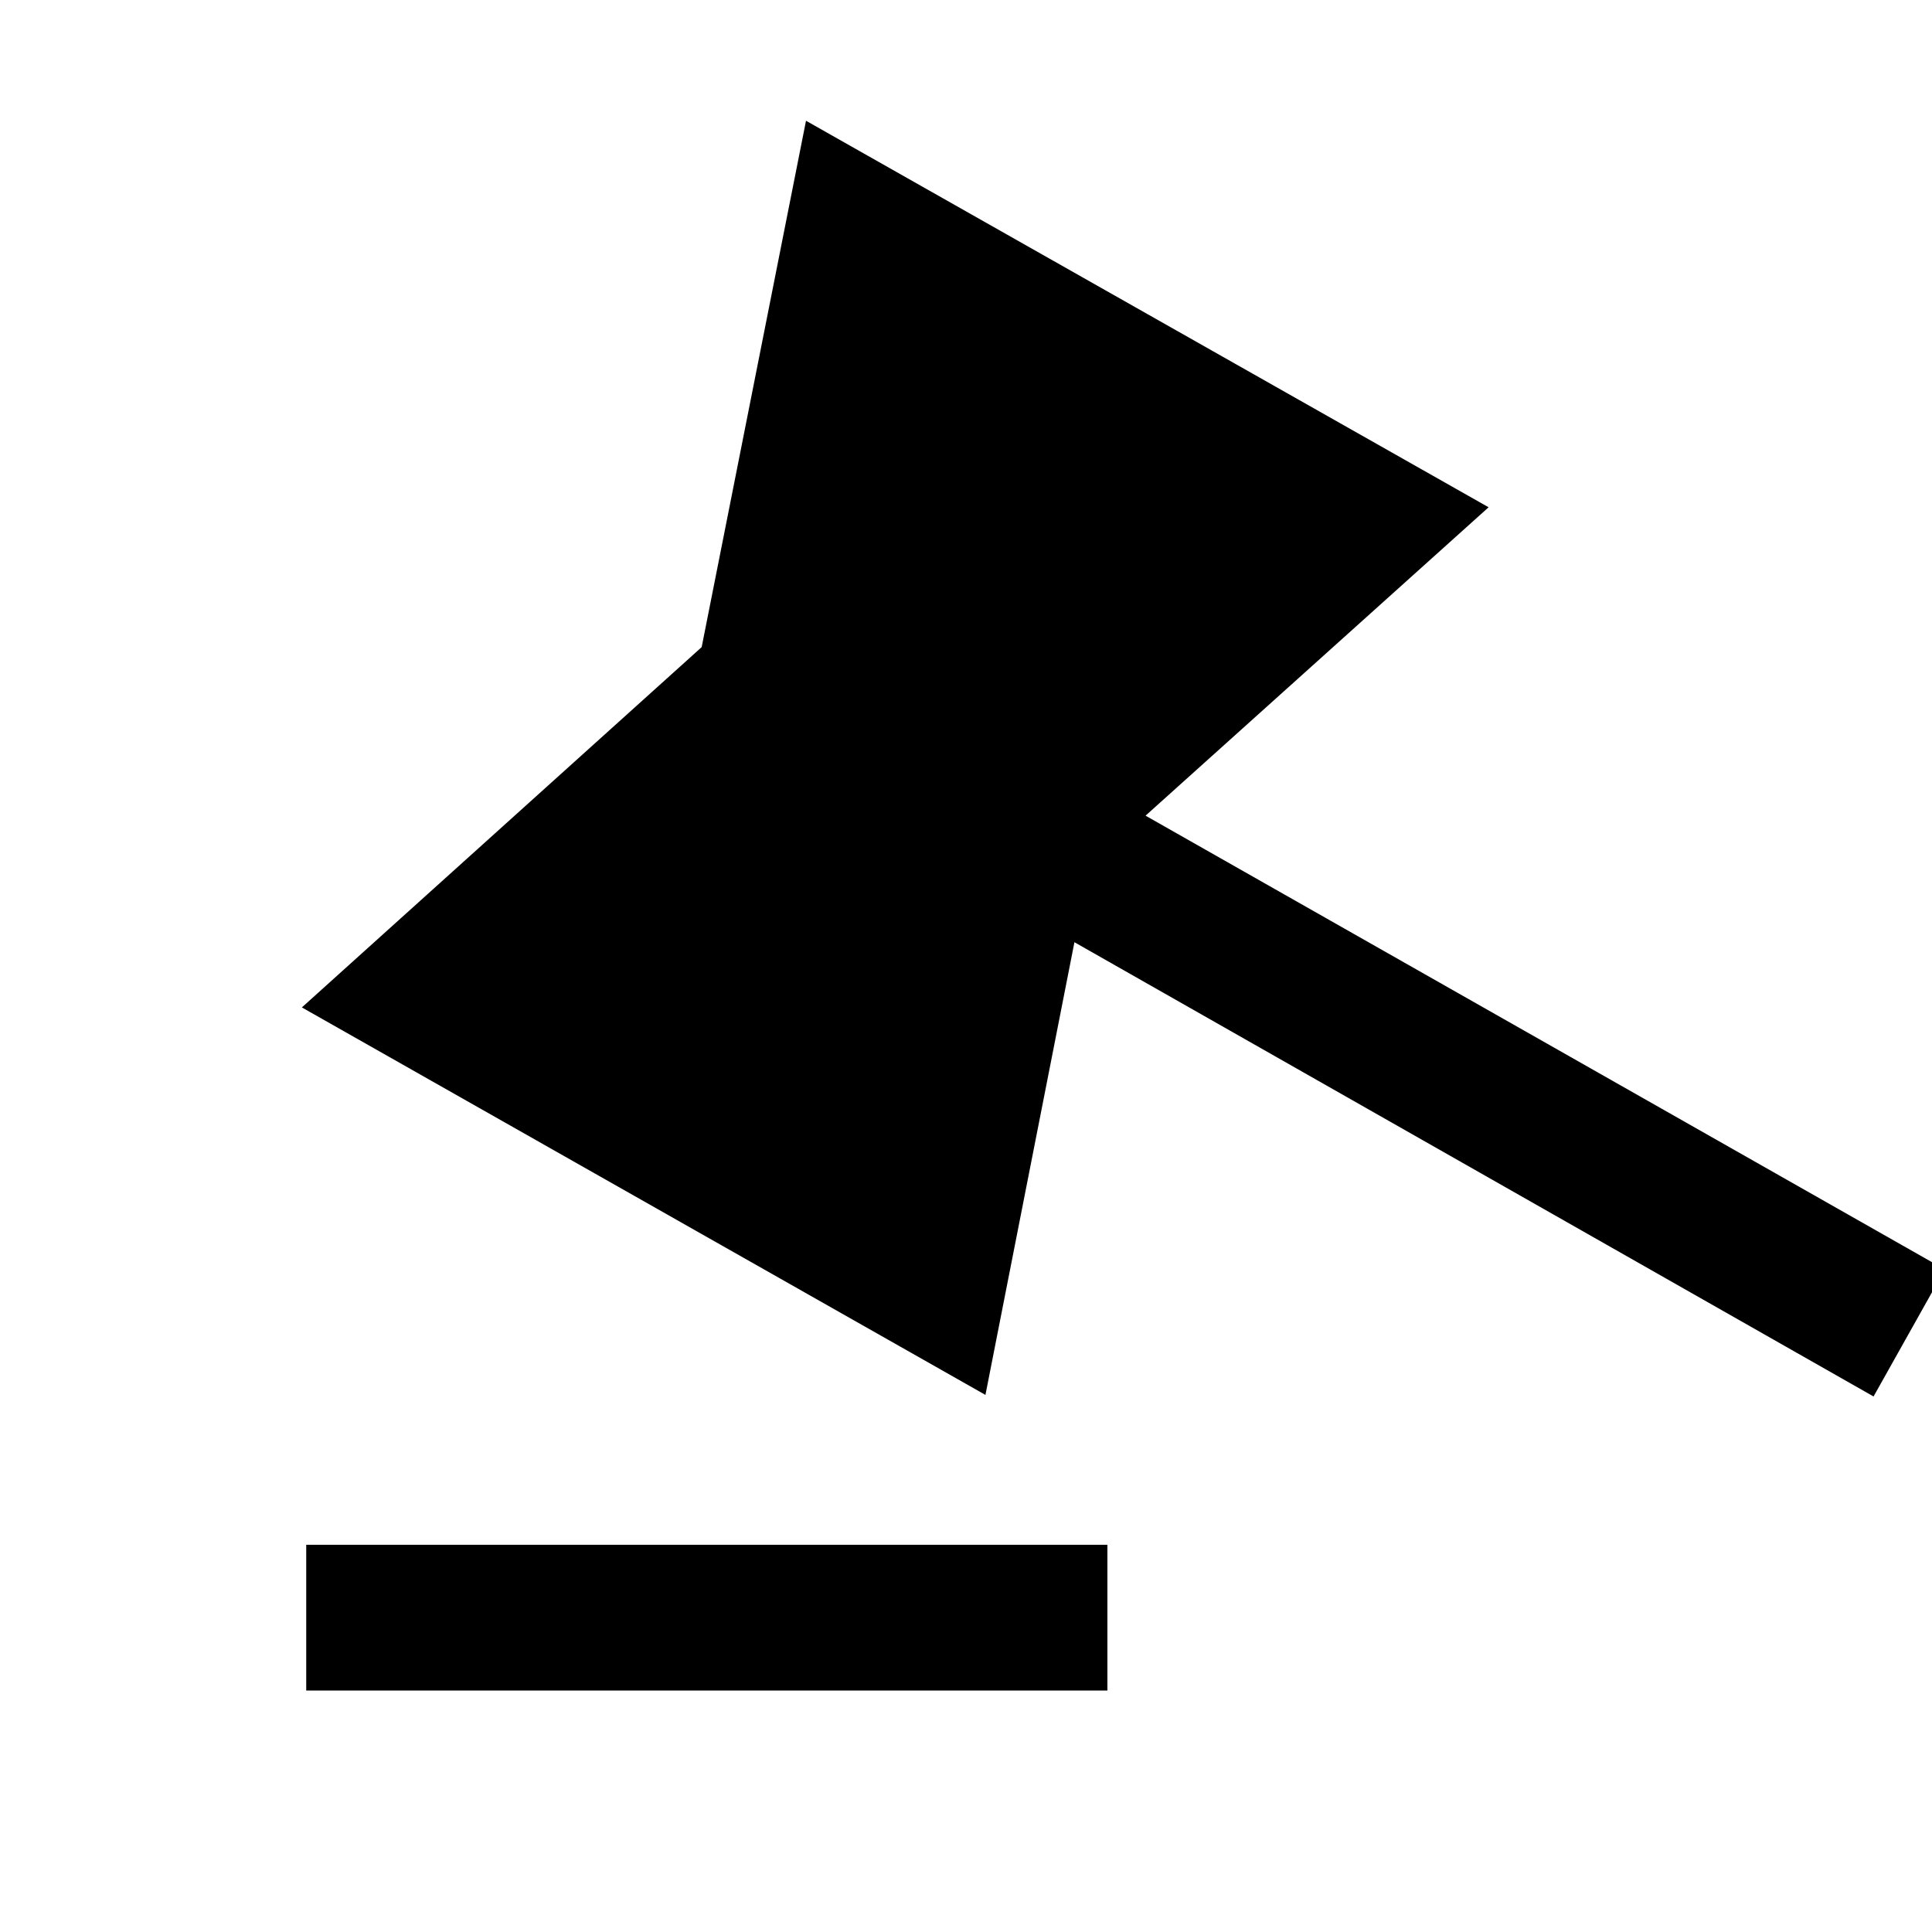 <svg width="14" height="14" viewBox="0 0 16 16" fill="none" xmlns="http://www.w3.org/2000/svg">
  <path fillRule="evenodd" clipRule="evenodd"
    d="M5.811 5.359L6.675 1L12.328 4.201L9.487 6.755L16.106 10.513L15.516 11.565L8.898 7.803L8.161 11.552L2.5 8.343L5.811 5.359ZM2.536 12.793H9.171V14H2.536V12.793Z"
    fill="currentColor"></path>
</svg>